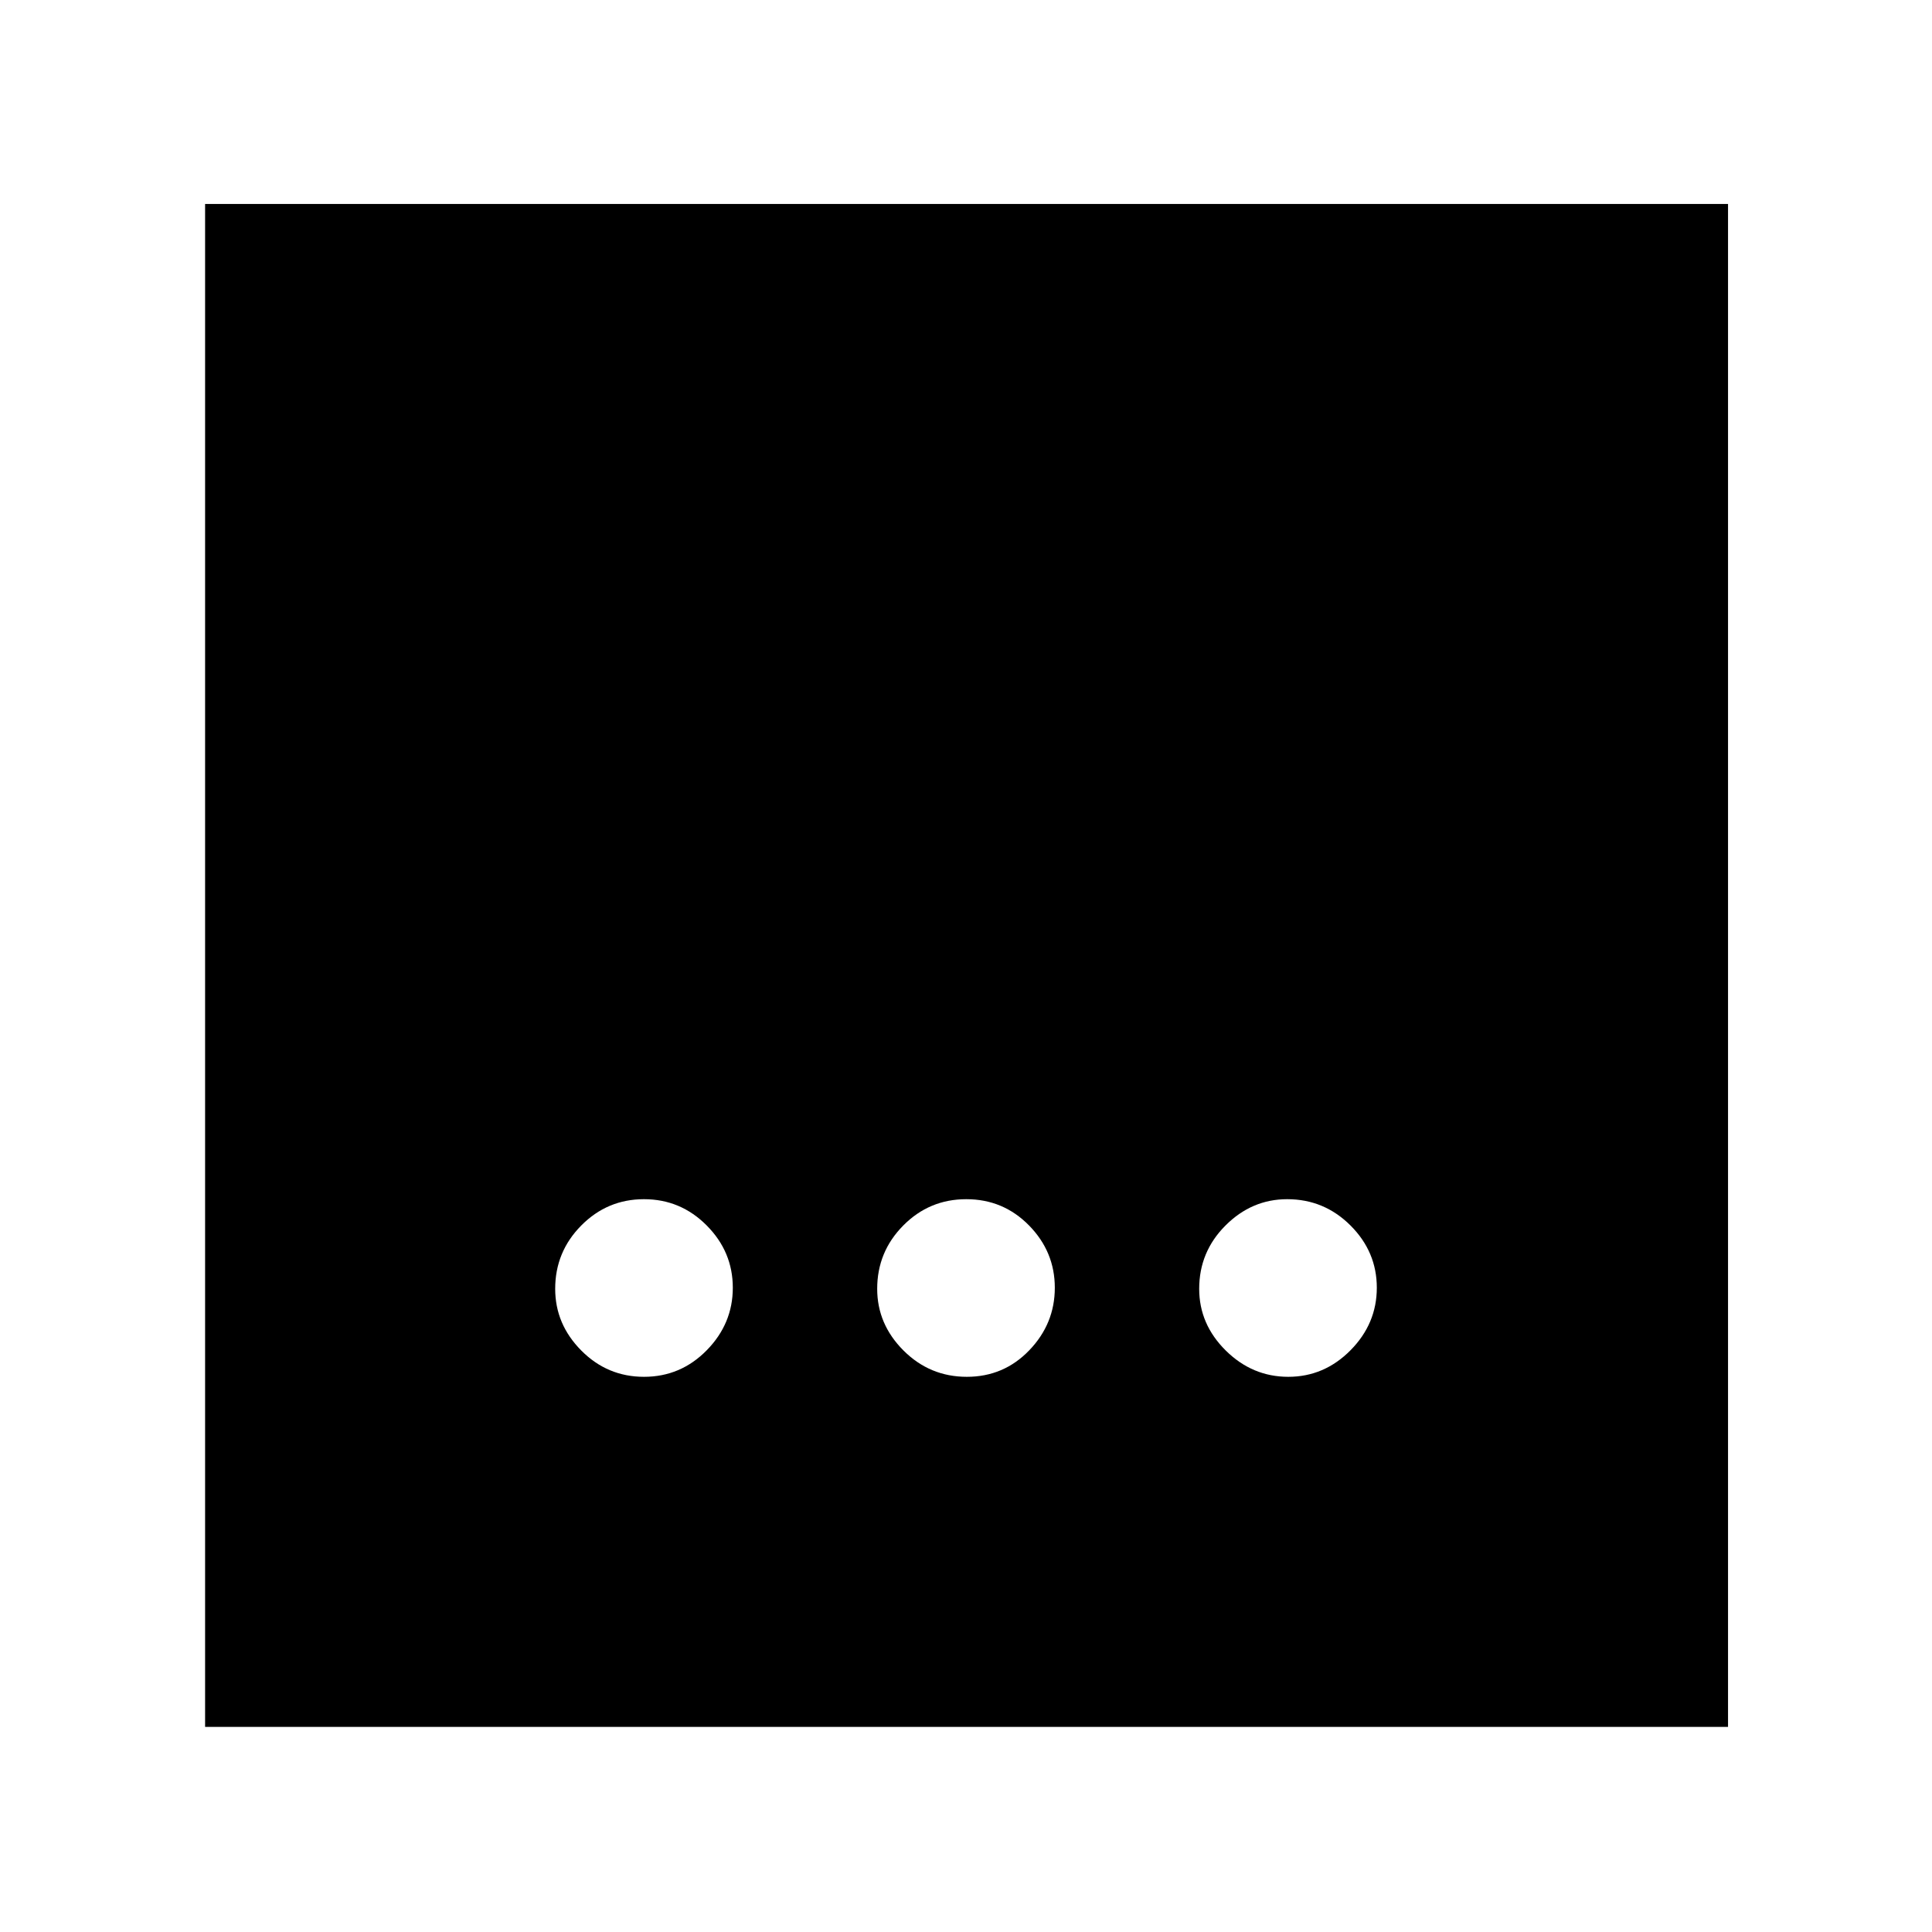 <svg xmlns="http://www.w3.org/2000/svg" height="48" viewBox="0 -960 960 960" width="48"><path d="M480.41-275.87q18.38 0 31.05-13.2 12.67-13.2 12.67-31.07t-12.8-30.93q-12.81-13.06-31.19-13.06-18.38 0-31.32 13.08-12.95 13.08-12.95 31.46 0 17.59 13.08 30.66 13.08 13.06 31.46 13.06Zm-160.4 0q18.22 0 31.17-13.2 12.95-13.2 12.95-31.07t-12.97-30.93q-12.96-13.06-31.17-13.06-18.22 0-31.17 13.08-12.95 13.08-12.95 31.46 0 17.59 12.97 30.66 12.96 13.06 31.17 13.06Zm320.13 0q17.87 0 30.93-13.2 13.06-13.2 13.06-31.07t-13.08-30.93q-13.08-13.06-31.46-13.06-17.59 0-30.66 13.08-13.06 13.08-13.06 31.46 0 17.59 13.2 30.66 13.2 13.06 31.07 13.06ZM101.91-101.91v-756.74h756.74v756.74H101.91Z"/></svg>